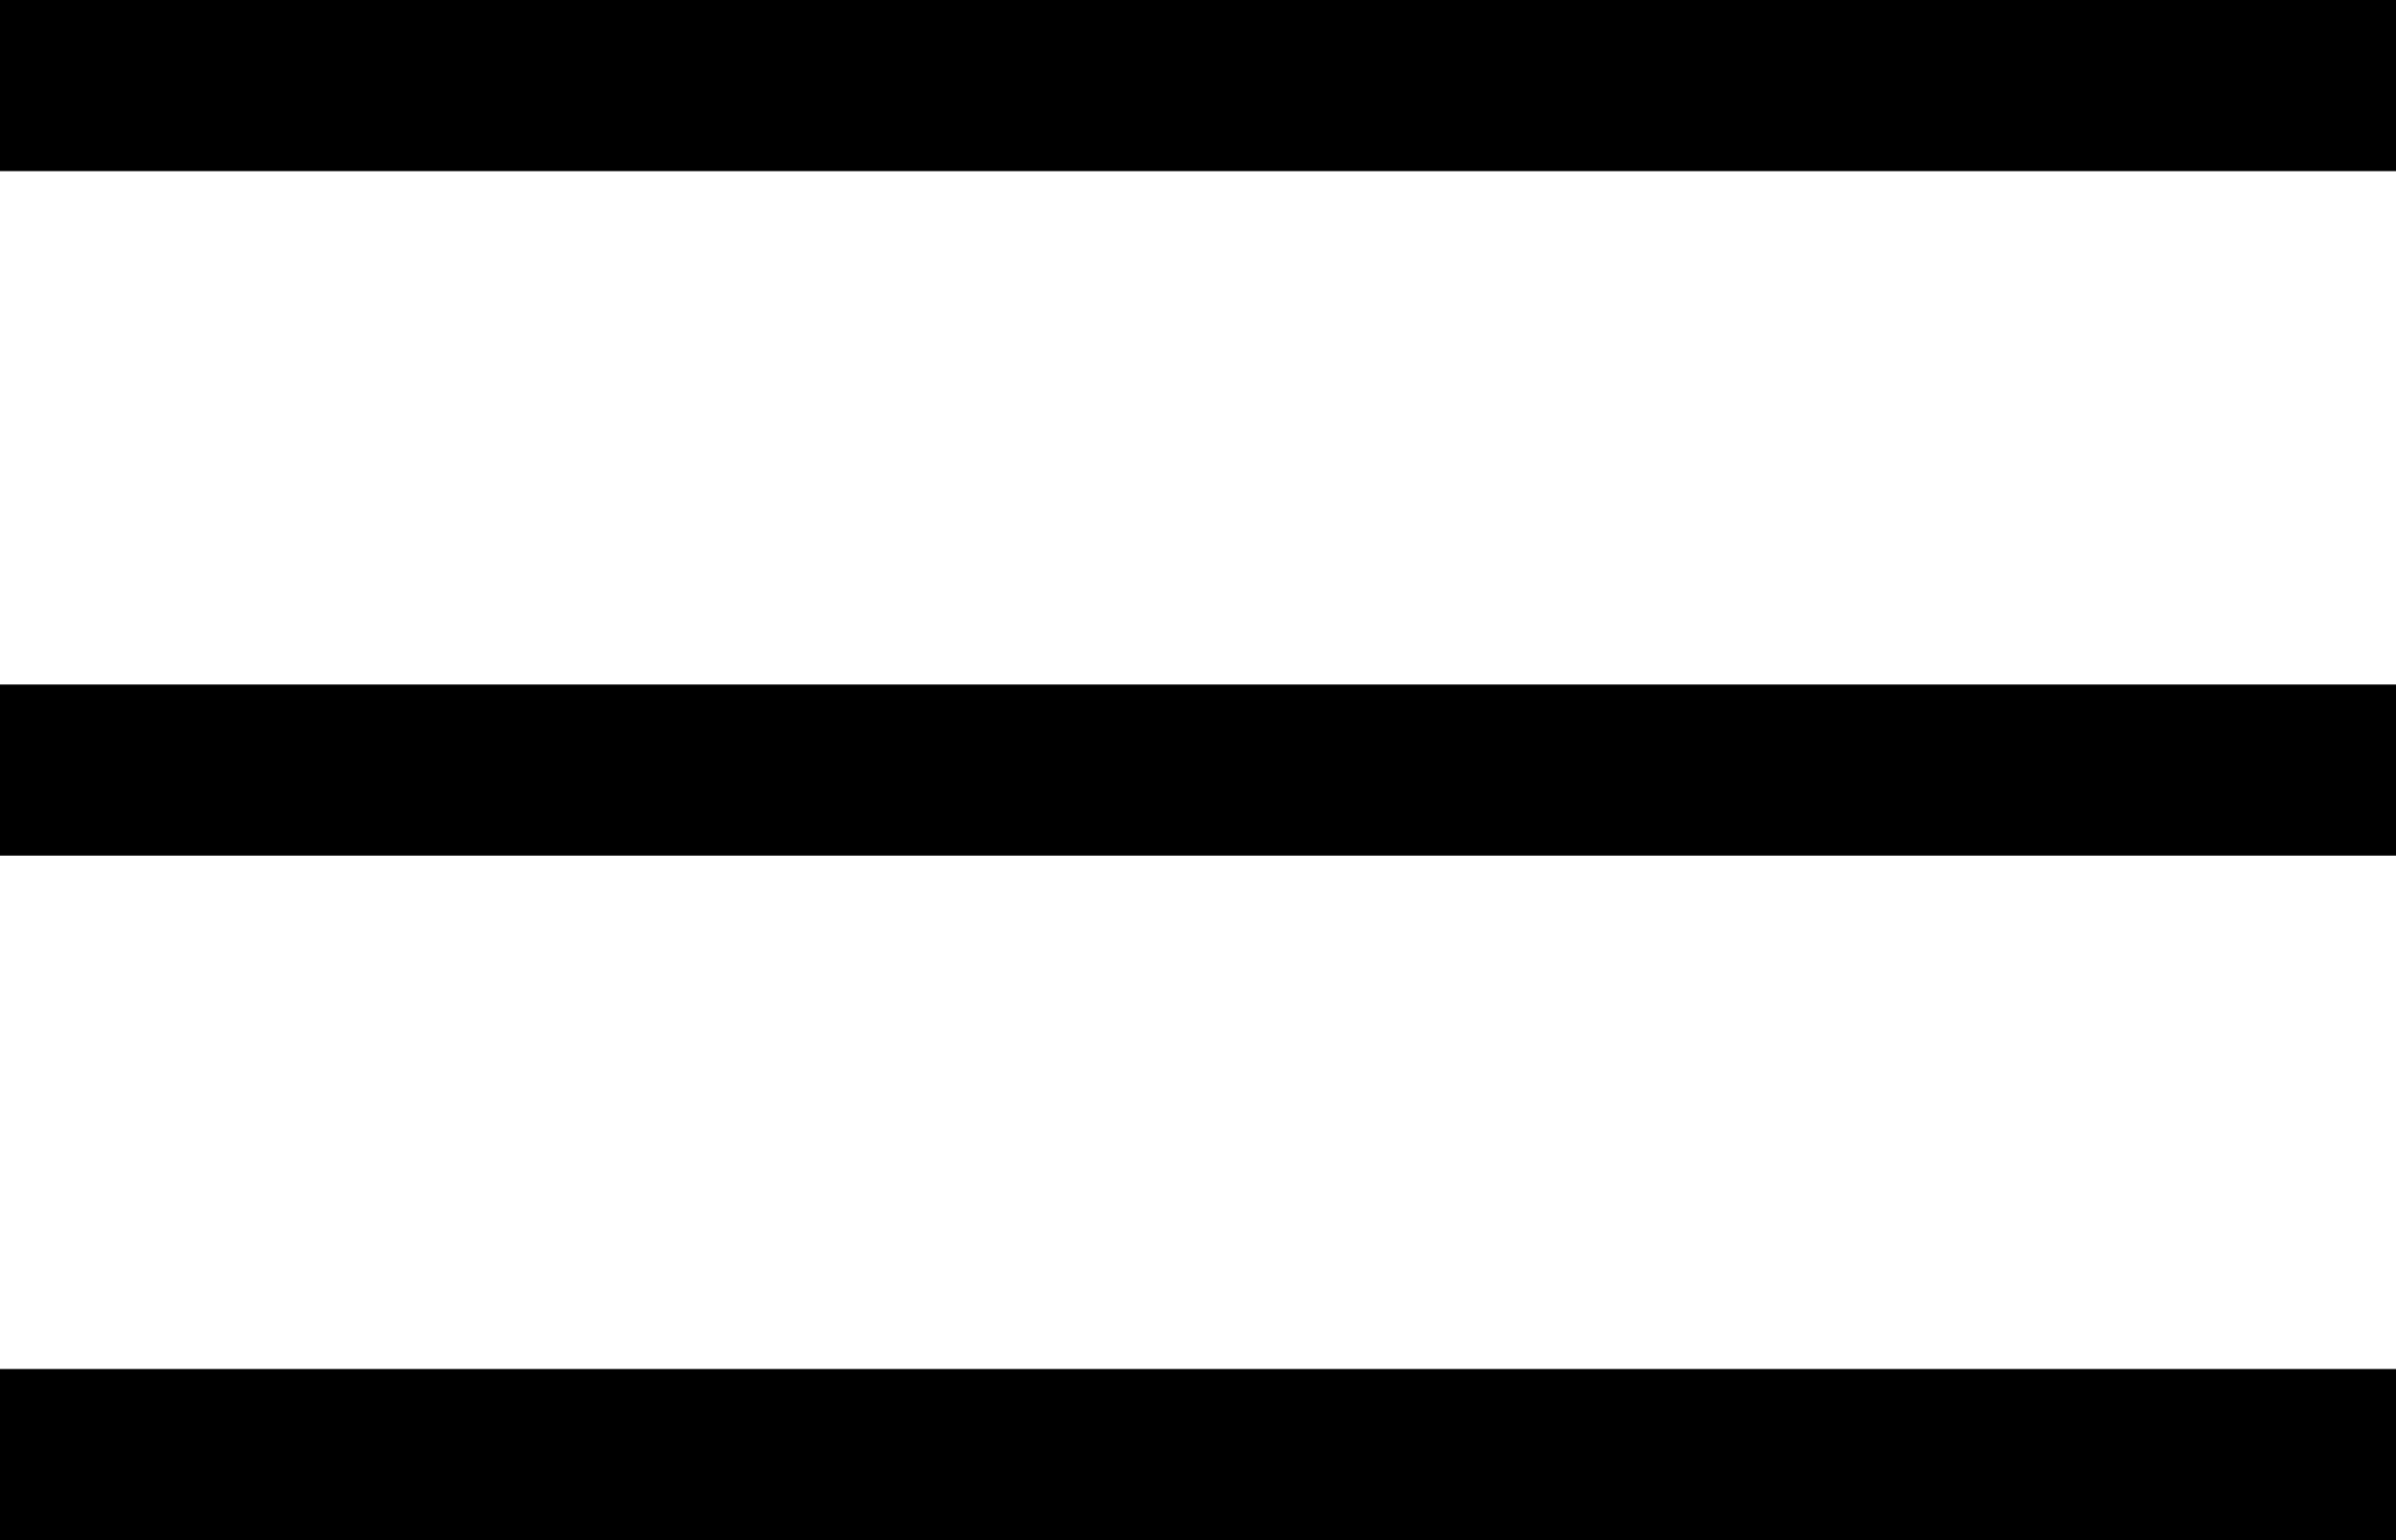 <?xml version="1.0" encoding="UTF-8" standalone="no"?>
<svg
   xmlns:dc="http://purl.org/dc/elements/1.1/"
   xmlns:cc="http://creativecommons.org/ns#"
   xmlns:rdf="http://www.w3.org/1999/02/22-rdf-syntax-ns#"
   xmlns:svg="http://www.w3.org/2000/svg"
   xmlns="http://www.w3.org/2000/svg"
   version="1.1"
   id="svg2"
   viewBox="0 0 350 225"
   height="63.5mm"
   width="98.778mm">
  <defs
     id="defs4" />
  <g
     transform="translate(0,-827.362)"
     id="layer1">
    <rect
       y="1027.842"
       x="0.48"
       height="24.04"
       width="349.04"
       id="rect4140"
       style="fill:#000000;fill-rule:evenodd;stroke:#000000;stroke-width:0.96px;stroke-linecap:butt;stroke-linejoin:miter;stroke-opacity:1" />
    <rect
       style="fill:#000000;fill-rule:evenodd;stroke:#000000;stroke-width:0.96px;stroke-linecap:butt;stroke-linejoin:miter;stroke-opacity:1"
       id="rect4142"
       width="349.04"
       height="24.04"
       x="0.48"
       y="927.842" />
    <rect
       y="827.842"
       x="0.48"
       height="24.04"
       width="349.04"
       id="rect4144"
       style="fill:#000000;fill-rule:evenodd;stroke:#000000;stroke-width:0.96px;stroke-linecap:butt;stroke-linejoin:miter;stroke-opacity:1" />
  </g>
</svg>
